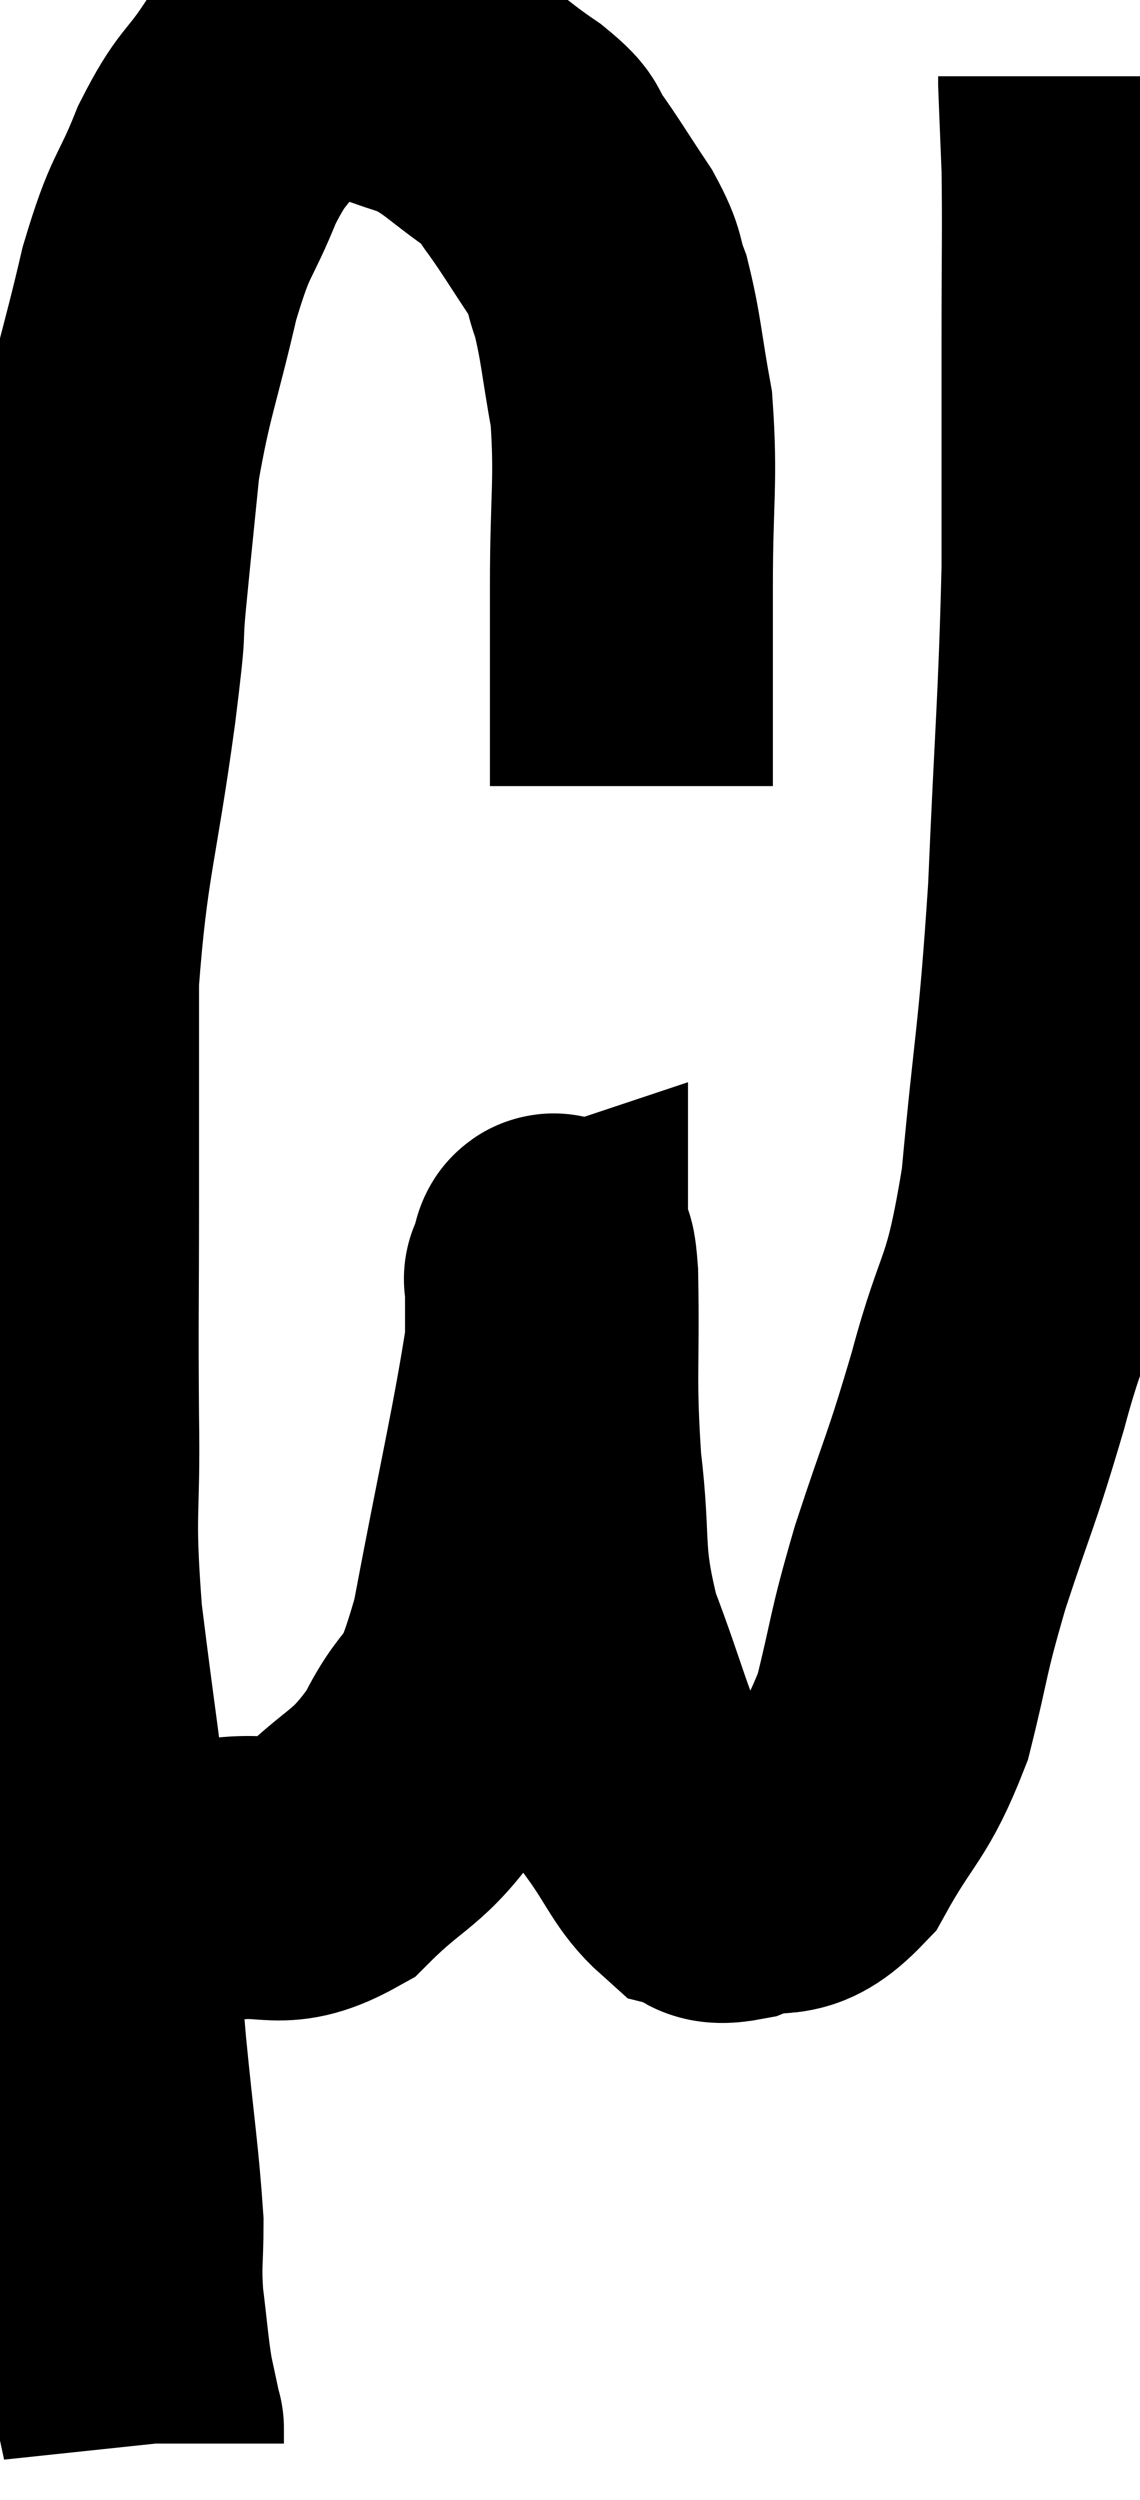 <svg xmlns="http://www.w3.org/2000/svg" viewBox="8.103 1.593 20.144 44.167" width="20.144" height="44.167"><path d="M 19.26 15.48 C 19.26 13.71, 19.26 13.605, 19.26 11.94 C 19.26 10.38, 19.35 10.095, 19.26 8.82 C 19.08 7.83, 19.08 7.575, 18.9 6.84 C 18.72 6.36, 18.84 6.435, 18.54 5.88 C 18.12 5.25, 18.03 5.085, 17.7 4.62 C 17.46 4.32, 17.715 4.425, 17.22 4.02 C 16.47 3.51, 16.41 3.345, 15.72 3 C 15.09 2.82, 15.03 2.73, 14.46 2.64 C 13.95 2.64, 13.875 2.535, 13.44 2.64 C 13.08 2.85, 13.14 2.595, 12.72 3.06 C 12.24 3.78, 12.21 3.615, 11.76 4.5 C 11.34 5.55, 11.31 5.295, 10.92 6.6 C 10.56 8.16, 10.44 8.34, 10.2 9.72 C 10.08 10.92, 10.065 11.04, 9.96 12.12 C 9.87 13.08, 9.99 12.345, 9.78 14.04 C 9.45 16.47, 9.285 16.695, 9.12 18.9 C 9.12 20.88, 9.12 20.925, 9.12 22.86 C 9.12 24.75, 9.105 24.81, 9.12 26.64 C 9.15 28.41, 9.03 28.2, 9.18 30.18 C 9.45 32.37, 9.525 32.655, 9.72 34.56 C 9.84 36.18, 9.825 36.225, 9.96 37.8 C 10.11 39.33, 10.185 39.75, 10.26 40.86 C 10.26 41.55, 10.215 41.535, 10.26 42.24 C 10.35 42.96, 10.35 43.11, 10.44 43.68 C 10.53 44.1, 10.575 44.31, 10.62 44.52 C 10.62 44.52, 10.62 44.46, 10.62 44.52 C 10.62 44.64, 10.62 44.7, 10.62 44.76 L 10.62 44.76" fill="none" stroke="black" stroke-width="5"></path><path d="M 10.08 34.8 C 10.44 34.8, 10.32 34.8, 10.8 34.8 C 11.4 34.8, 11.22 34.875, 12 34.8 C 12.96 34.65, 13.005 35.01, 13.92 34.5 C 14.79 33.63, 14.94 33.78, 15.66 32.76 C 16.23 31.59, 16.275 32.28, 16.8 30.42 C 17.28 27.87, 17.52 26.88, 17.76 25.32 C 17.76 24.75, 17.76 24.465, 17.76 24.18 C 17.76 24.18, 17.715 24.195, 17.76 24.18 C 17.85 24.15, 17.88 23.295, 17.94 24.12 C 17.97 25.8, 17.895 25.89, 18 27.48 C 18.18 28.98, 18 29.025, 18.36 30.48 C 18.9 31.89, 18.93 32.265, 19.44 33.3 C 19.92 33.96, 19.98 34.245, 20.4 34.62 C 20.76 34.71, 20.565 34.905, 21.12 34.8 C 21.87 34.5, 21.93 34.92, 22.62 34.2 C 23.25 33.06, 23.4 33.15, 23.88 31.92 C 24.21 30.6, 24.12 30.72, 24.54 29.28 C 25.05 27.72, 25.065 27.84, 25.56 26.16 C 26.04 24.36, 26.16 24.765, 26.52 22.56 C 26.76 19.95, 26.82 20.07, 27 17.34 C 27.12 14.49, 27.18 14.085, 27.24 11.64 C 27.24 9.6, 27.24 9.33, 27.24 7.56 C 27.24 6.06, 27.255 5.685, 27.24 4.56 C 27.21 3.81, 27.195 3.465, 27.18 3.06 C 27.18 3, 27.18 2.97, 27.18 2.94 L 27.18 2.94" fill="none" stroke="black" stroke-width="5"></path></svg>